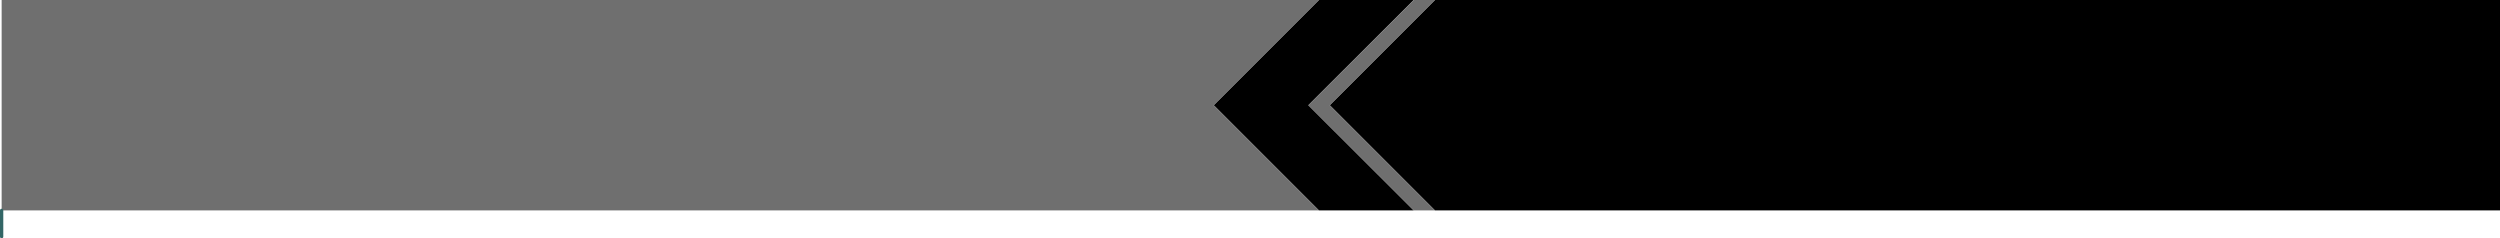 <?xml version="1.0" encoding="UTF-8" standalone="no"?>
<svg xmlns:xlink="http://www.w3.org/1999/xlink" height="72.5px" width="760.5px" xmlns="http://www.w3.org/2000/svg">
  <g transform="matrix(1.0, 0.0, 0.0, 1.0, 0.5, 0.0)">
    <path d="M436.0 0.0 L760.0 0.0 760.0 64.0 436.0 64.0 405.0 33.0 404.0 32.0 405.0 31.0 436.0 0.0 M429.55 64.0 L400.7 64.0 368.7 32.0 400.7 0.0 429.55 0.0 397.5 32.0 429.55 64.0" fill="#000000" fill-rule="evenodd" stroke="none"/>
    <path d="M436.0 64.0 L429.55 64.0 397.5 32.0 429.55 0.0 436.0 0.0 405.0 31.0 404.0 32.0 405.0 33.0 436.0 64.0 M400.7 64.0 L0.0 64.0 0.0 0.0 400.7 0.0 368.7 32.0 400.7 64.0" fill="#6f6f6f" fill-rule="evenodd" stroke="none"/>
    <path d="M0.0 64.0 L0.0 72.0" fill="none" stroke="#336666" stroke-linecap="round" stroke-linejoin="round" stroke-width="1.0"/>
  </g>
</svg>
